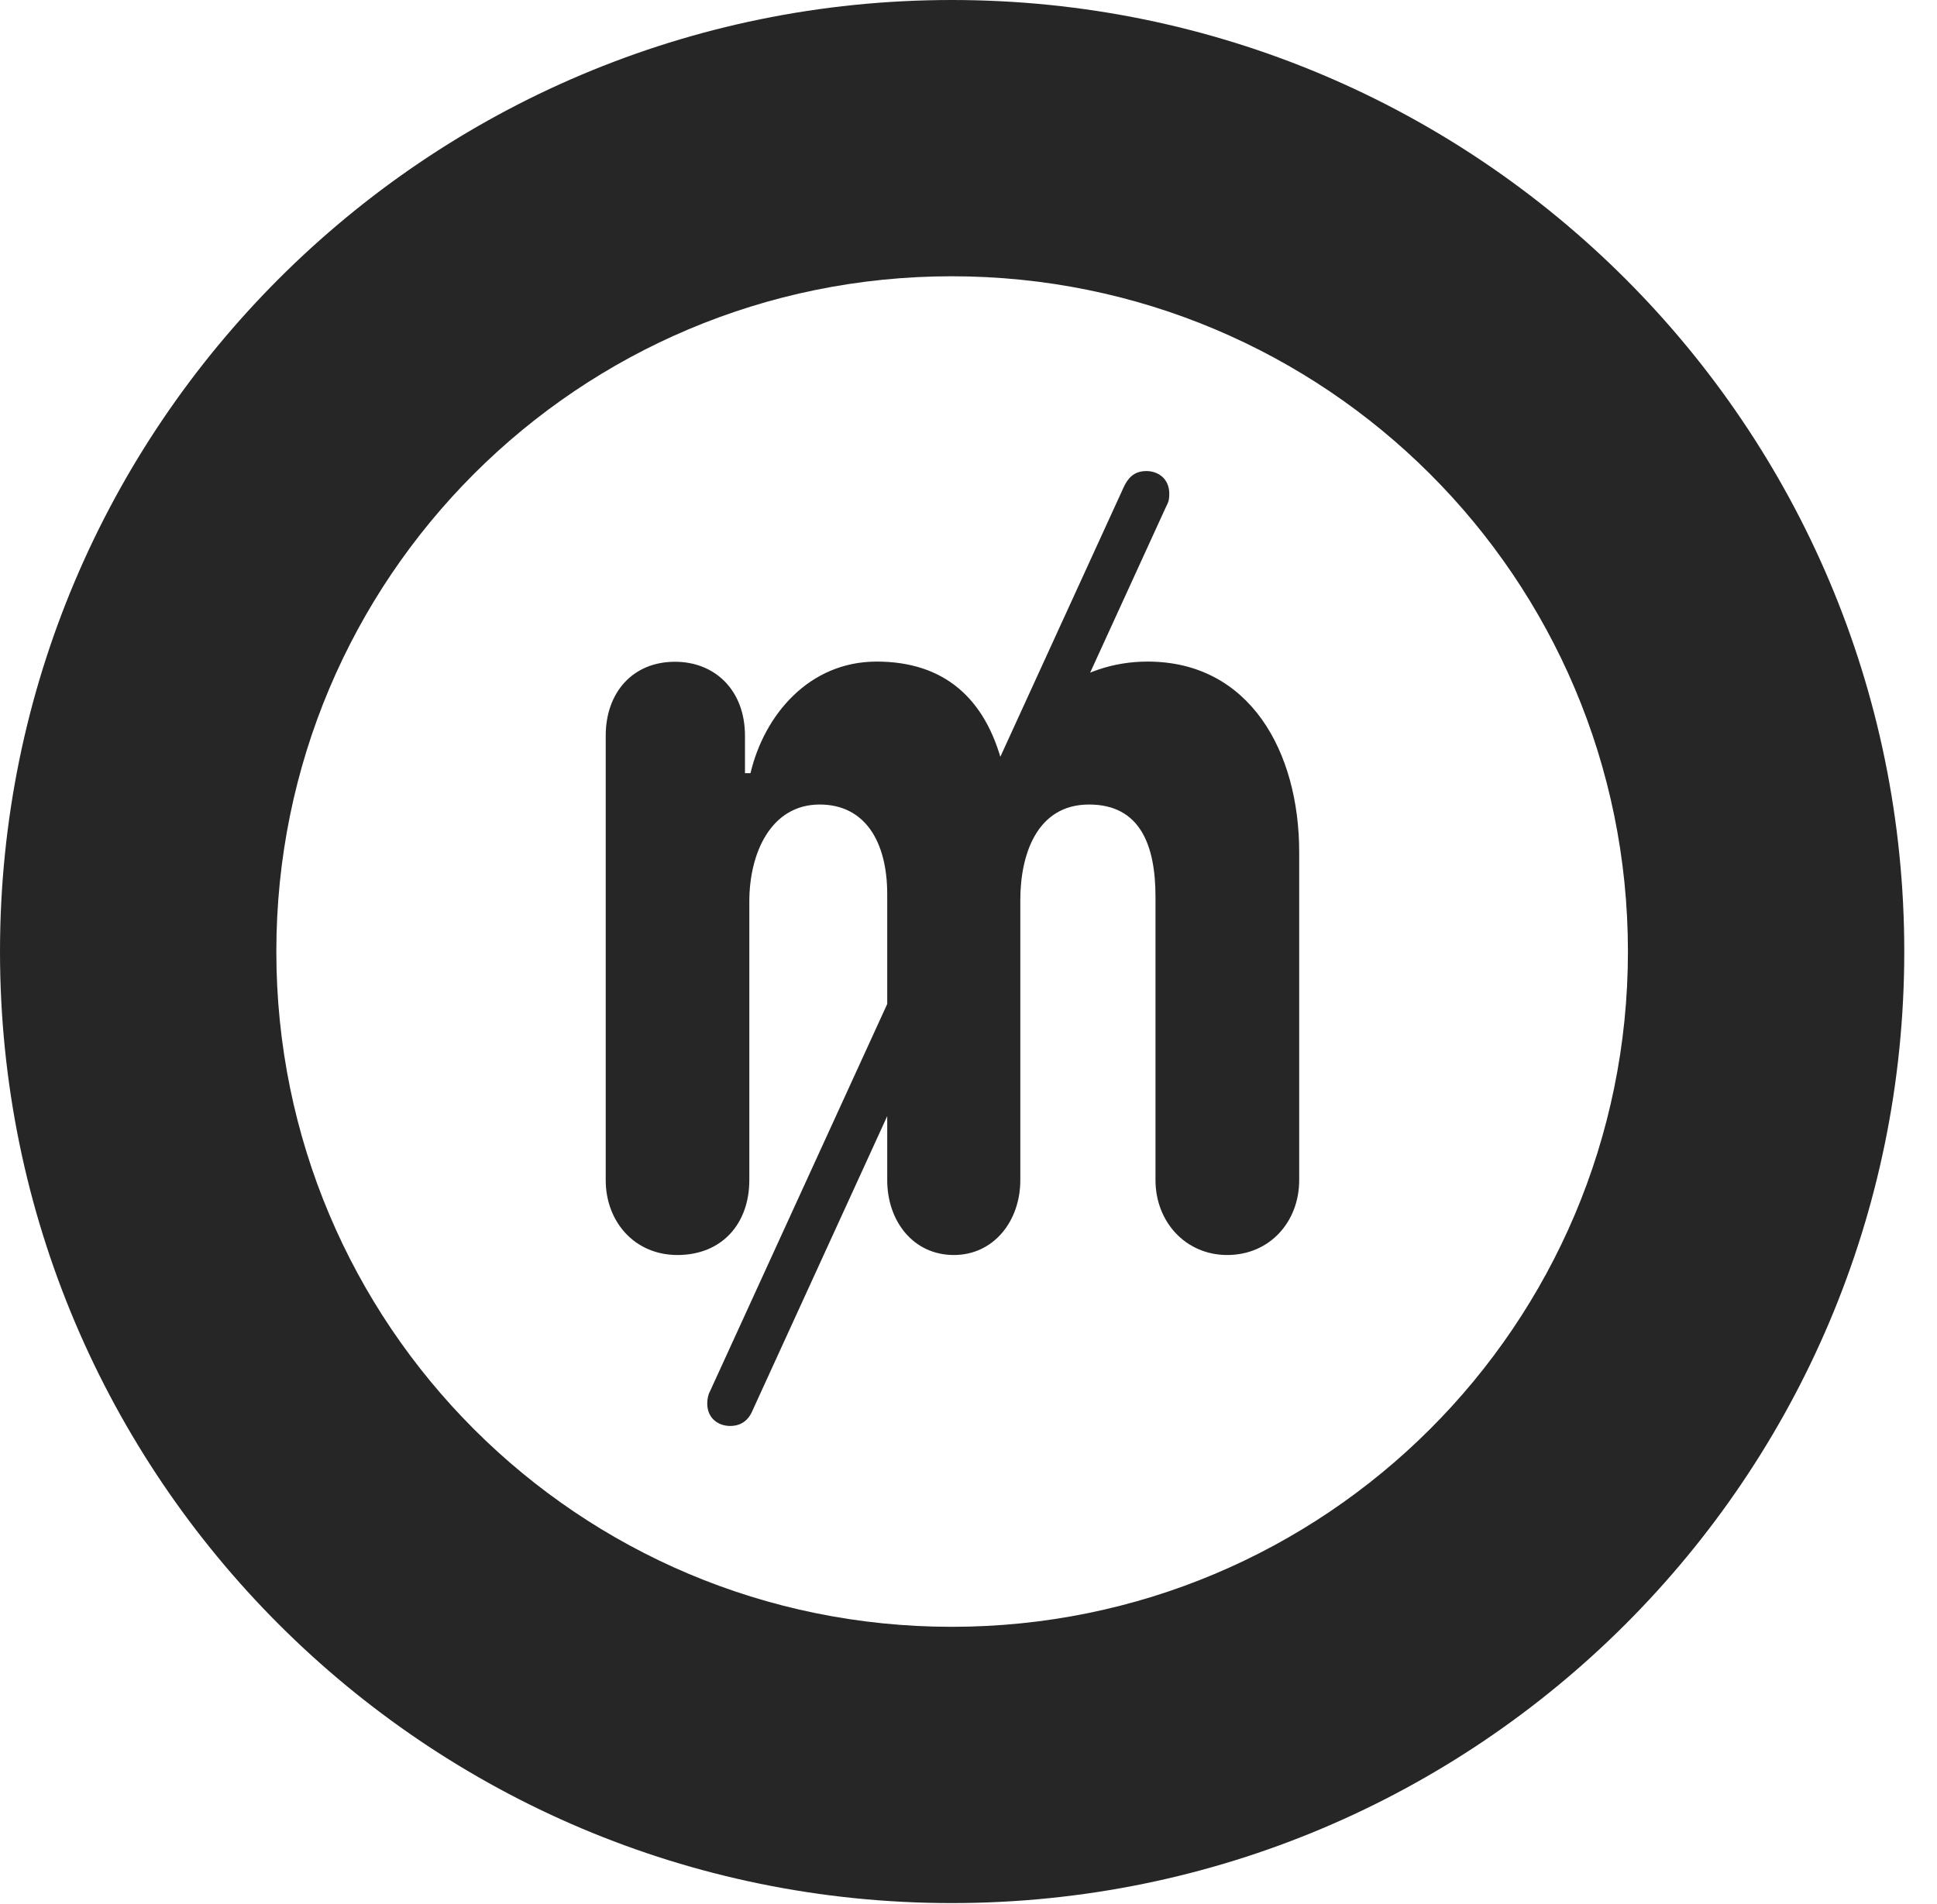 <?xml version="1.0" encoding="UTF-8"?>
<!--Generator: Apple Native CoreSVG 326-->
<!DOCTYPE svg PUBLIC "-//W3C//DTD SVG 1.1//EN" "http://www.w3.org/Graphics/SVG/1.1/DTD/svg11.dtd">
<svg version="1.1" xmlns="http://www.w3.org/2000/svg" xmlns:xlink="http://www.w3.org/1999/xlink"
       viewBox="0 0 21.365 21.006">
       <g>
              <rect height="21.006" opacity="0" width="21.365" x="0" y="0" />
              <path d="M10.498 20.996C16.302 20.996 21.004 16.295 21.004 10.498C21.004 4.702 16.302 0 10.498 0C4.702 0 0 4.702 0 10.498C0 16.295 4.702 20.996 10.498 20.996ZM10.498 17.948C6.378 17.948 3.048 14.618 3.048 10.498C3.048 6.378 6.378 3.048 10.498 3.048C14.618 3.048 17.956 6.378 17.956 10.498C17.956 14.618 14.618 17.948 10.498 17.948Z"
                     fill="currentColor" fill-opacity="0.85" />
              <path d="M7.472 13.846C7.963 13.846 8.265 13.5 8.265 13.02L8.265 9.945C8.265 9.412 8.503 8.876 9.041 8.876C9.54 8.876 9.786 9.284 9.786 9.866L9.786 13.02C9.786 13.472 10.073 13.846 10.521 13.846C10.96 13.846 11.254 13.472 11.254 13.02L11.254 9.929C11.254 9.432 11.434 8.876 12.012 8.876C12.578 8.876 12.745 9.328 12.745 9.894L12.745 13.02C12.745 13.479 13.077 13.846 13.536 13.846C14.006 13.846 14.33 13.479 14.33 13.02L14.33 9.401C14.33 8.297 13.788 7.299 12.658 7.299C11.89 7.299 11.29 7.795 11.096 8.433L11.057 8.433C10.869 7.706 10.416 7.299 9.669 7.299C8.923 7.299 8.429 7.889 8.278 8.53L8.217 8.53L8.217 8.117C8.217 7.618 7.889 7.301 7.445 7.301C6.978 7.301 6.681 7.641 6.681 8.117L6.681 13.02C6.681 13.477 6.998 13.846 7.472 13.846ZM8.053 15.732C8.167 15.732 8.253 15.677 8.301 15.56L12.866 5.581C12.895 5.529 12.897 5.491 12.897 5.447C12.897 5.277 12.77 5.197 12.645 5.197C12.508 5.197 12.443 5.274 12.397 5.369L7.832 15.348C7.81 15.387 7.801 15.438 7.801 15.484C7.801 15.652 7.928 15.732 8.053 15.732Z"
                     fill="currentColor" fill-opacity="0.85" />
       </g>
</svg>